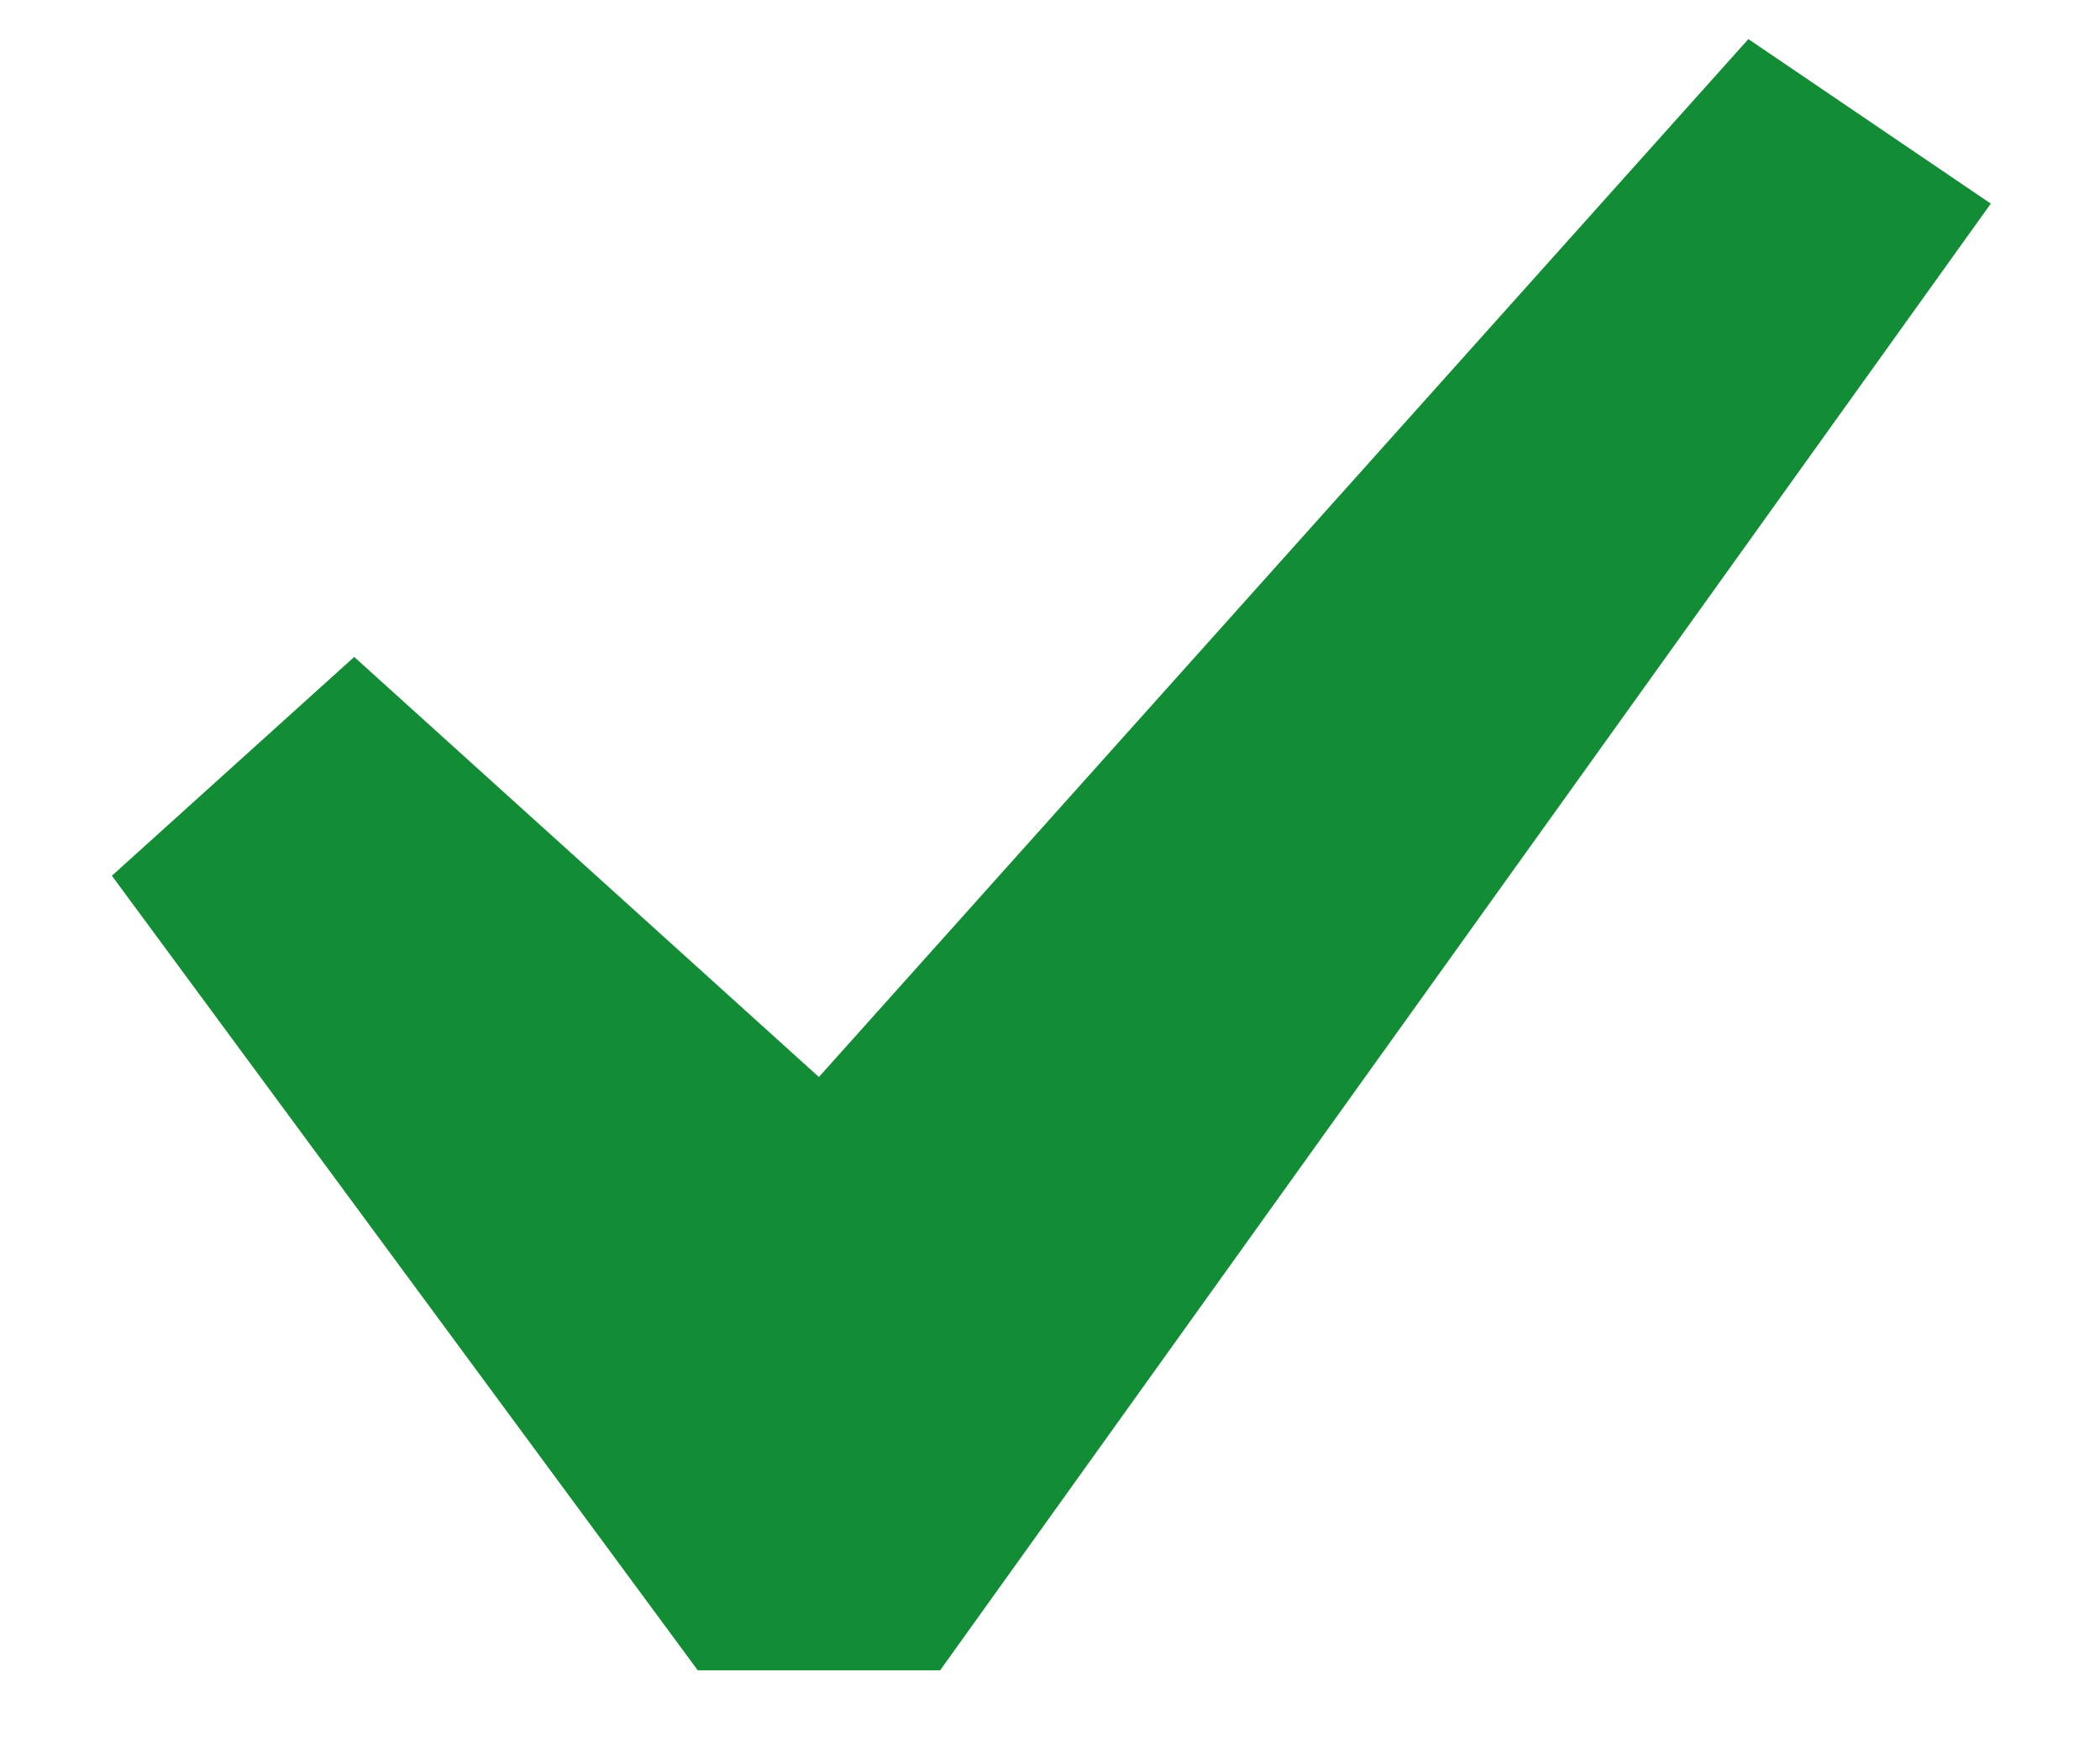 <svg width="18" height="15" viewBox="0 0 18 15" fill="none" xmlns="http://www.w3.org/2000/svg">
<path d="M14.986 0.335L17.064 1.745L8.058 14.315H5.981L0.959 7.505L3.036 5.63L7.019 9.23L14.986 0.335Z" fill="#138D35"/>
</svg>
